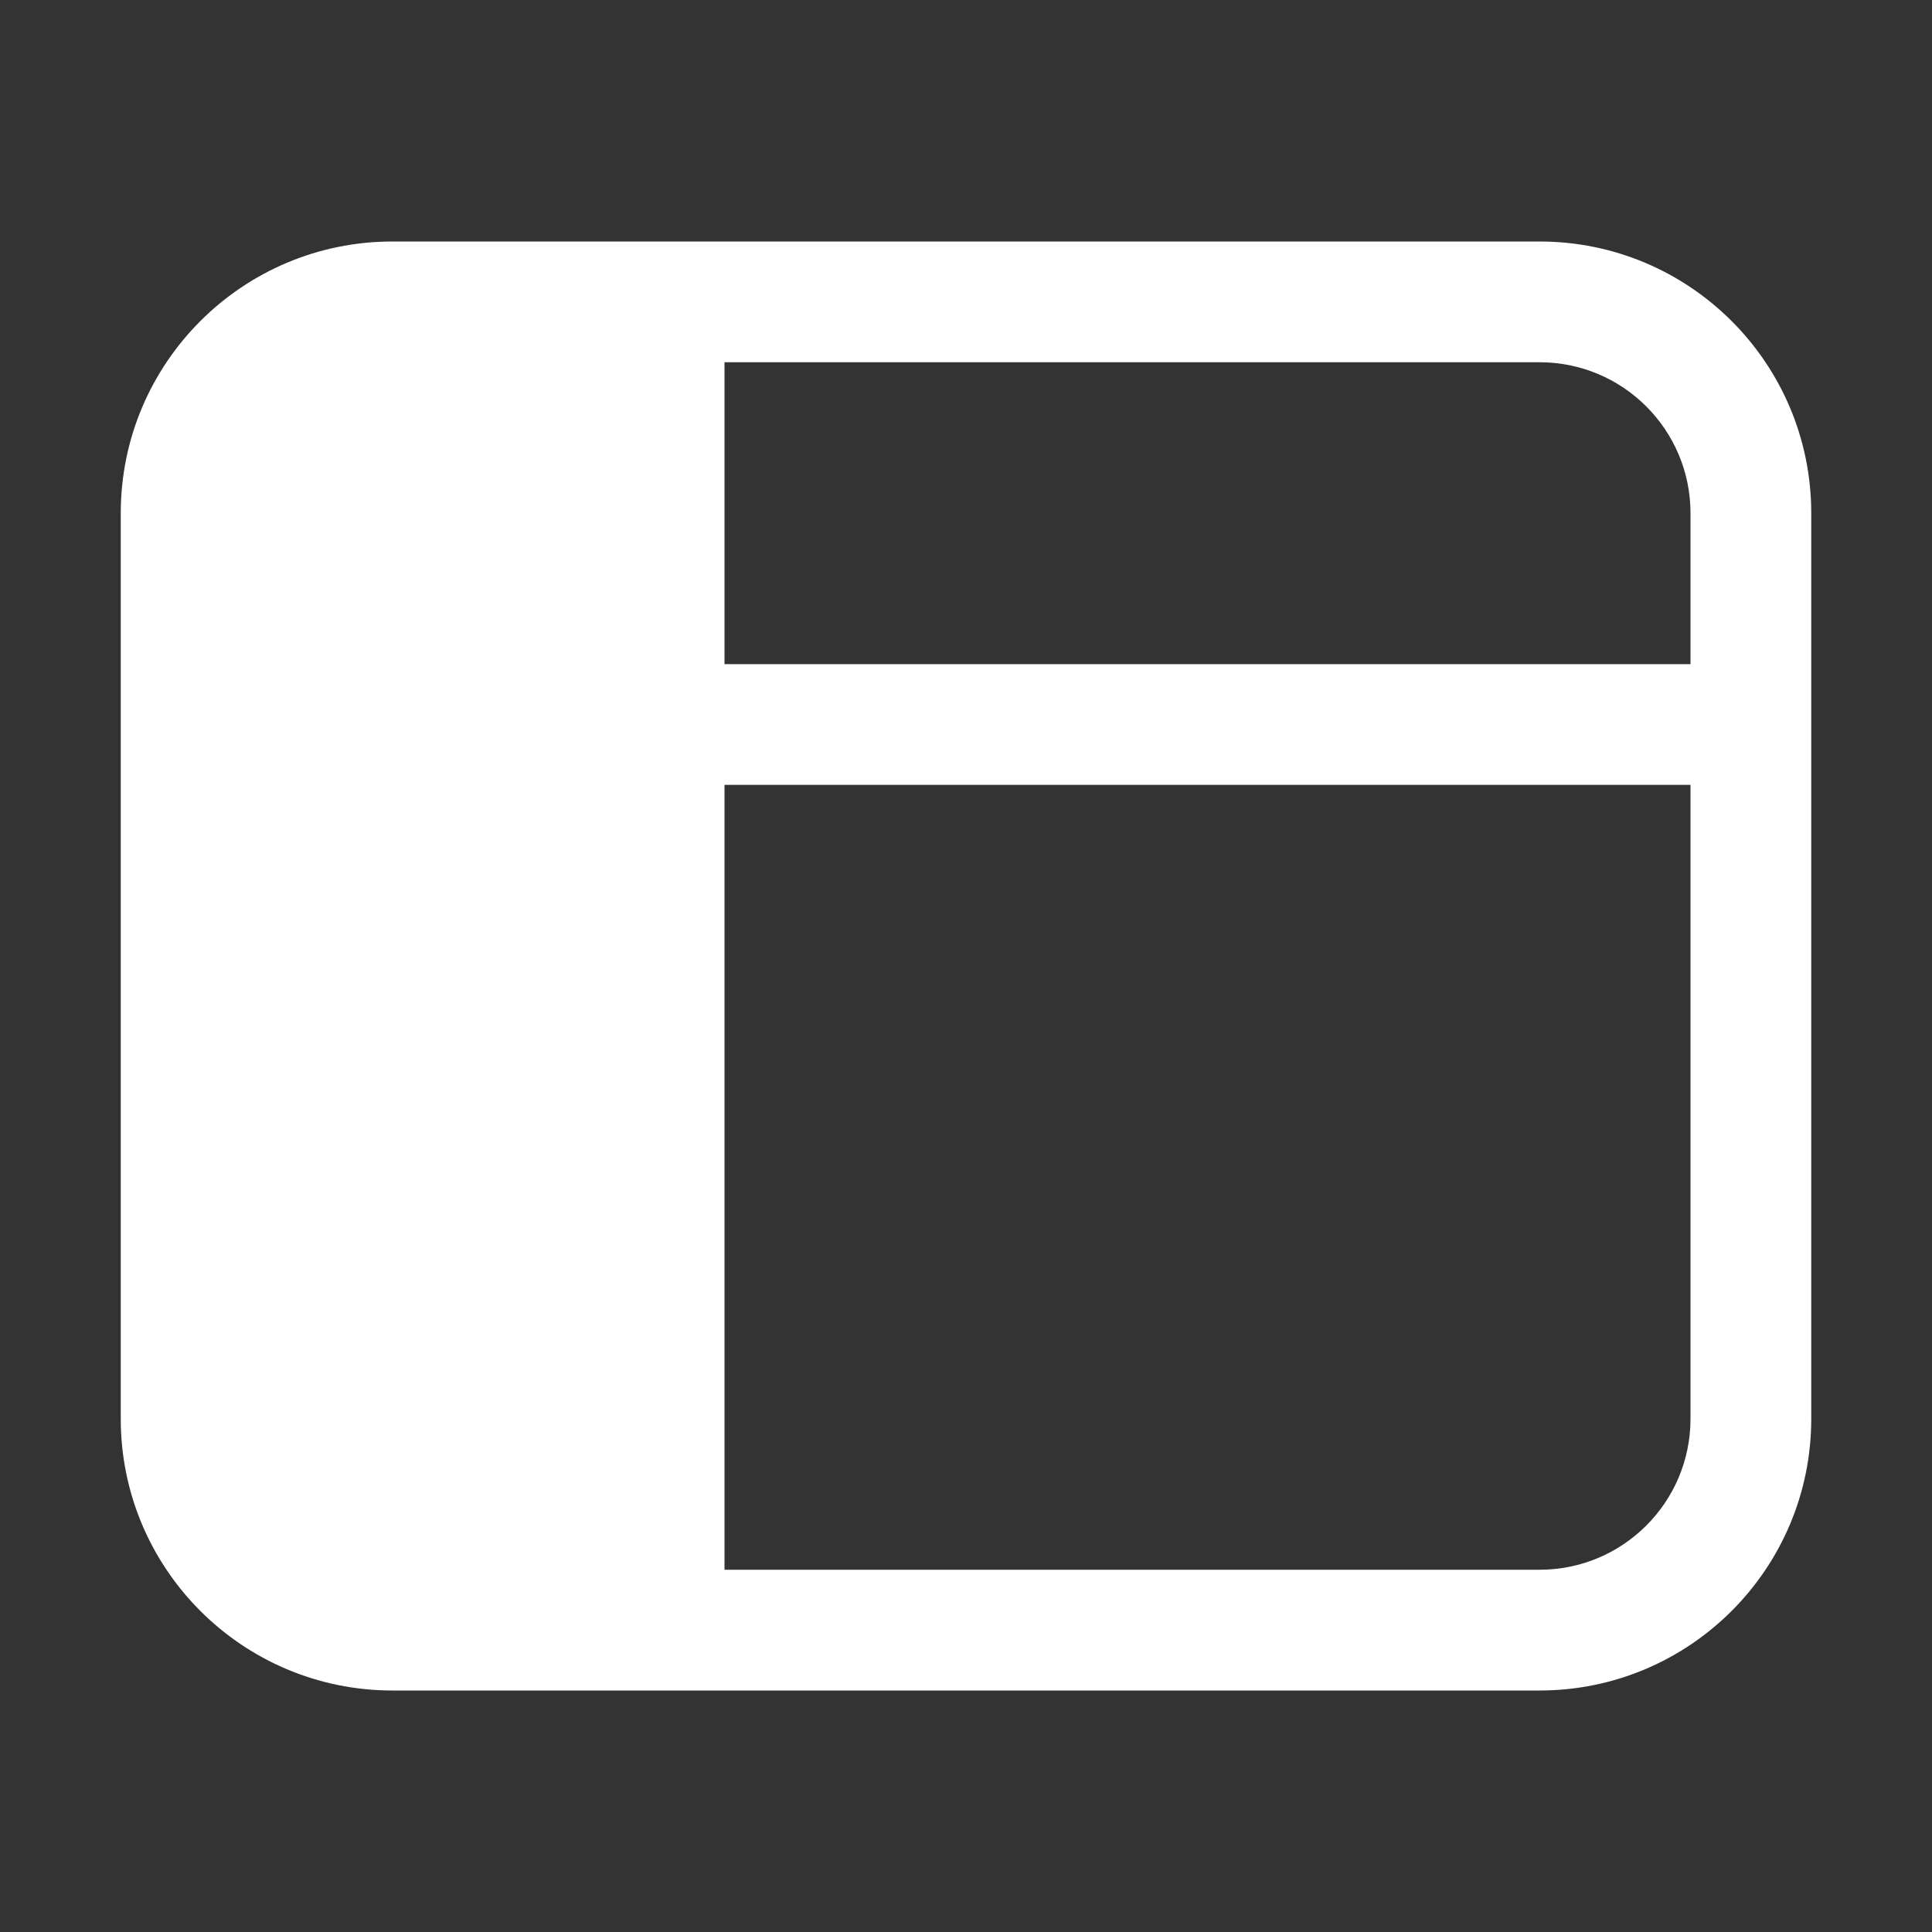 <svg width="32" height="32" viewBox="0 0 32 32" fill="none" xmlns="http://www.w3.org/2000/svg">
<rect x="0" y="0" width="32" height="32" fill="#333333" stroke="none"/>
<path d="M30 23.5C30 25.985 27.985 28 25.5 28H6.5C4.015 28 2 25.985 2 23.5V8.5C2 6.015 4.015 4 6.5 4H25.5C27.985 4 30 6.015 30 8.5V23.5ZM28 8.5C28 7.119 26.881 6 25.5 6L12 6V11H28V8.5ZM28 13H12L12 26H25.5C26.881 26 28 24.881 28 23.5V13Z" fill="#ffffff"/>
</svg>
